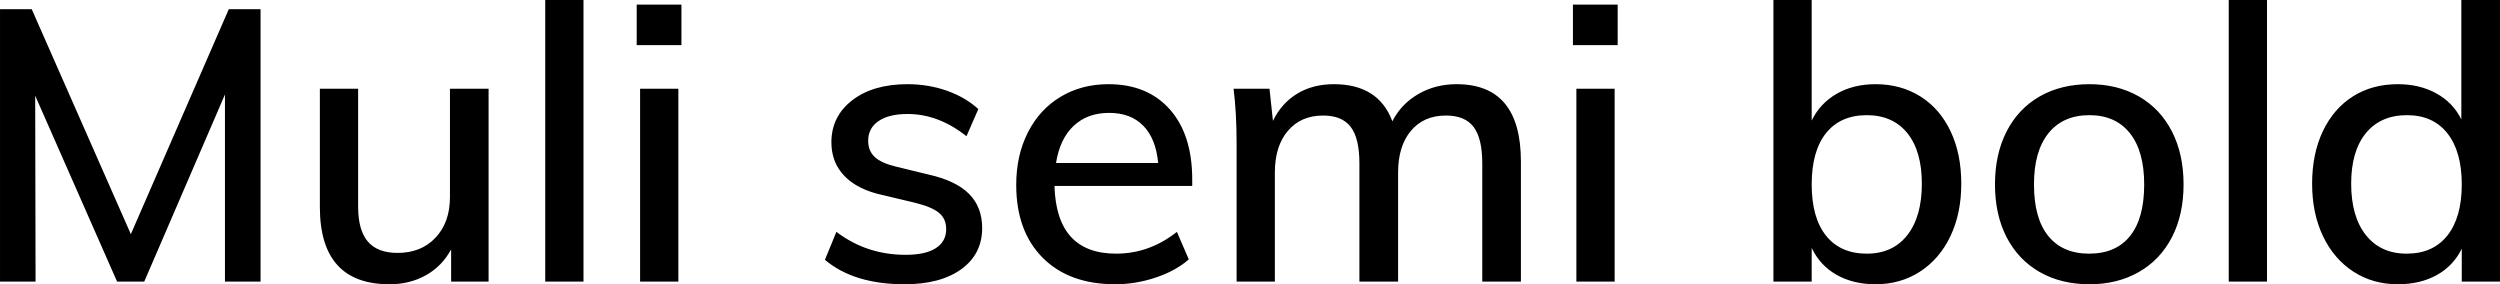 <svg xmlns="http://www.w3.org/2000/svg" viewBox="6.048 47.008 470.448 53.496"><path d="M30.67 91.07L49.10 48.74L55.08 48.74L55.08 100L48.38 100L48.38 64.79L33.19 100L28.08 100L12.67 65.01L12.74 100L6.05 100L6.05 48.74L12.02 48.74L30.67 91.07ZM90.72 63.71L97.99 63.71L97.99 100L90.94 100L90.94 93.95Q89.21 97.12 86.18 98.81Q83.16 100.50 79.34 100.50L79.34 100.50Q66.24 100.50 66.24 85.96L66.24 85.96L66.24 63.71L73.44 63.71L73.44 85.89Q73.44 90.35 75.28 92.48Q77.11 94.60 80.86 94.60L80.86 94.60Q85.32 94.60 88.02 91.72Q90.72 88.84 90.72 84.09L90.72 84.09L90.72 63.71ZM115.85 100L108.65 100L108.65 47.01L115.85 47.01L115.85 100ZM133.70 100L126.50 100L126.50 63.71L133.70 63.71L133.70 100ZM125.86 55.50L125.86 47.87L134.28 47.87L134.28 55.50L125.86 55.50ZM176.26 100.50Q166.75 100.50 161.28 95.90L161.28 95.90L163.44 90.64Q169.13 94.96 176.47 94.96L176.47 94.96Q180.22 94.96 182.16 93.70Q184.10 92.44 184.10 90.14L184.10 90.14Q184.10 88.19 182.77 87.08Q181.44 85.96 178.27 85.17L178.27 85.17L172.22 83.73Q167.47 82.72 164.99 80.16Q162.50 77.61 162.50 73.79L162.50 73.79Q162.50 68.90 166.43 65.87Q170.35 62.85 176.83 62.85L176.83 62.85Q180.72 62.85 184.21 64.07Q187.70 65.30 190.15 67.53L190.15 67.53L187.92 72.64Q182.66 68.46 176.83 68.46L176.83 68.46Q173.30 68.46 171.36 69.80Q169.42 71.13 169.42 73.50L169.42 73.50Q169.42 75.38 170.64 76.53Q171.86 77.68 174.53 78.33L174.53 78.33L180.72 79.84Q185.90 80.99 188.39 83.48Q190.87 85.96 190.87 89.92L190.87 89.92Q190.87 94.82 186.95 97.66Q183.02 100.50 176.26 100.50L176.26 100.50ZM230.40 80.78L230.40 82L204.48 82Q204.84 94.74 216.07 94.74L216.07 94.74Q222.34 94.74 227.52 90.64L227.52 90.64L229.75 95.82Q227.30 97.98 223.52 99.24Q219.74 100.50 215.93 100.50L215.93 100.50Q207.22 100.50 202.25 95.50Q197.28 90.50 197.28 81.78L197.28 81.78Q197.28 76.24 199.48 71.92Q201.67 67.60 205.63 65.22Q209.59 62.85 214.63 62.85L214.63 62.85Q221.98 62.85 226.19 67.60Q230.40 72.35 230.40 80.78L230.40 80.78ZM214.78 68.25Q210.67 68.25 208.08 70.70Q205.49 73.14 204.77 77.68L204.77 77.68L223.99 77.68Q223.56 73.07 221.18 70.66Q218.81 68.25 214.78 68.25L214.78 68.25ZM280.15 62.85Q292.25 62.85 292.25 77.39L292.25 77.39L292.25 100L284.98 100L284.98 77.75Q284.98 73.07 283.36 70.91Q281.74 68.75 278.14 68.75L278.14 68.75Q273.96 68.75 271.55 71.63Q269.14 74.51 269.14 79.48L269.14 79.48L269.14 100L261.86 100L261.86 77.75Q261.86 73.07 260.24 70.91Q258.62 68.75 255.02 68.75L255.02 68.75Q250.85 68.75 248.40 71.63Q245.95 74.51 245.95 79.48L245.95 79.48L245.95 100L238.75 100L238.75 73.94Q238.75 68.25 238.18 63.71L238.18 63.71L244.94 63.71L245.59 69.76Q247.18 66.45 250.13 64.65Q253.08 62.85 257.04 62.85L257.04 62.85Q265.46 62.85 268.06 69.83L268.06 69.83Q269.71 66.59 272.92 64.72Q276.12 62.85 280.15 62.85L280.15 62.85ZM309.89 100L302.69 100L302.69 63.71L309.89 63.71L309.89 100ZM302.04 55.50L302.04 47.87L310.46 47.87L310.46 55.50L302.04 55.50ZM358.99 62.85Q363.74 62.85 367.42 65.15Q371.09 67.46 373.10 71.70Q375.12 75.95 375.12 81.57L375.12 81.57Q375.12 87.18 373.07 91.47Q371.02 95.75 367.34 98.13Q363.67 100.50 358.99 100.50L358.99 100.50Q354.82 100.50 351.68 98.74Q348.55 96.98 346.97 93.66L346.97 93.66L346.97 100L339.77 100L339.77 47.01L346.97 47.01L346.97 69.69Q348.55 66.45 351.68 64.65Q354.82 62.85 358.99 62.85L358.99 62.85ZM357.34 94.74Q362.23 94.74 364.97 91.25Q367.70 87.76 367.70 81.57L367.70 81.57Q367.70 75.45 364.97 72.06Q362.23 68.68 357.34 68.68L357.34 68.68Q352.37 68.68 349.67 72.06Q346.97 75.45 346.97 81.71L346.97 81.71Q346.97 87.98 349.67 91.36Q352.37 94.74 357.34 94.74L357.34 94.74ZM399.24 100.50Q393.91 100.50 389.88 98.20Q385.85 95.90 383.65 91.65Q381.46 87.40 381.46 81.71L381.46 81.71Q381.46 76.02 383.65 71.74Q385.85 67.46 389.88 65.15Q393.91 62.85 399.24 62.85L399.24 62.85Q404.50 62.85 408.53 65.15Q412.56 67.46 414.76 71.74Q416.95 76.02 416.95 81.71L416.95 81.71Q416.95 87.40 414.76 91.65Q412.56 95.90 408.53 98.20Q404.50 100.50 399.24 100.50L399.24 100.50ZM399.17 94.74Q404.21 94.74 406.87 91.43Q409.54 88.12 409.54 81.71L409.54 81.71Q409.54 75.45 406.84 72.06Q404.14 68.68 399.24 68.68L399.24 68.68Q394.27 68.68 391.54 72.06Q388.80 75.45 388.80 81.71L388.80 81.71Q388.80 88.12 391.50 91.43Q394.20 94.74 399.17 94.74L399.17 94.74ZM432.65 100L425.45 100L425.45 47.01L432.65 47.01L432.65 100ZM469.22 47.01L476.50 47.01L476.50 100L469.30 100L469.30 93.81Q467.71 97.05 464.58 98.78Q461.45 100.50 457.27 100.50L457.27 100.50Q452.59 100.50 448.92 98.13Q445.25 95.75 443.20 91.47Q441.14 87.18 441.14 81.57L441.14 81.57Q441.14 75.95 443.16 71.70Q445.18 67.46 448.81 65.15Q452.45 62.85 457.27 62.85L457.27 62.85Q461.38 62.85 464.51 64.58Q467.64 66.30 469.22 69.47L469.22 69.47L469.22 47.01ZM458.93 94.74Q463.90 94.74 466.60 91.32Q469.30 87.90 469.30 81.71L469.30 81.71Q469.30 75.52 466.60 72.10Q463.90 68.68 459 68.68L459 68.68Q454.03 68.68 451.26 72.06Q448.49 75.45 448.49 81.57L448.49 81.57Q448.49 87.76 451.26 91.25Q454.03 94.74 458.93 94.74L458.93 94.74Z"/></svg>